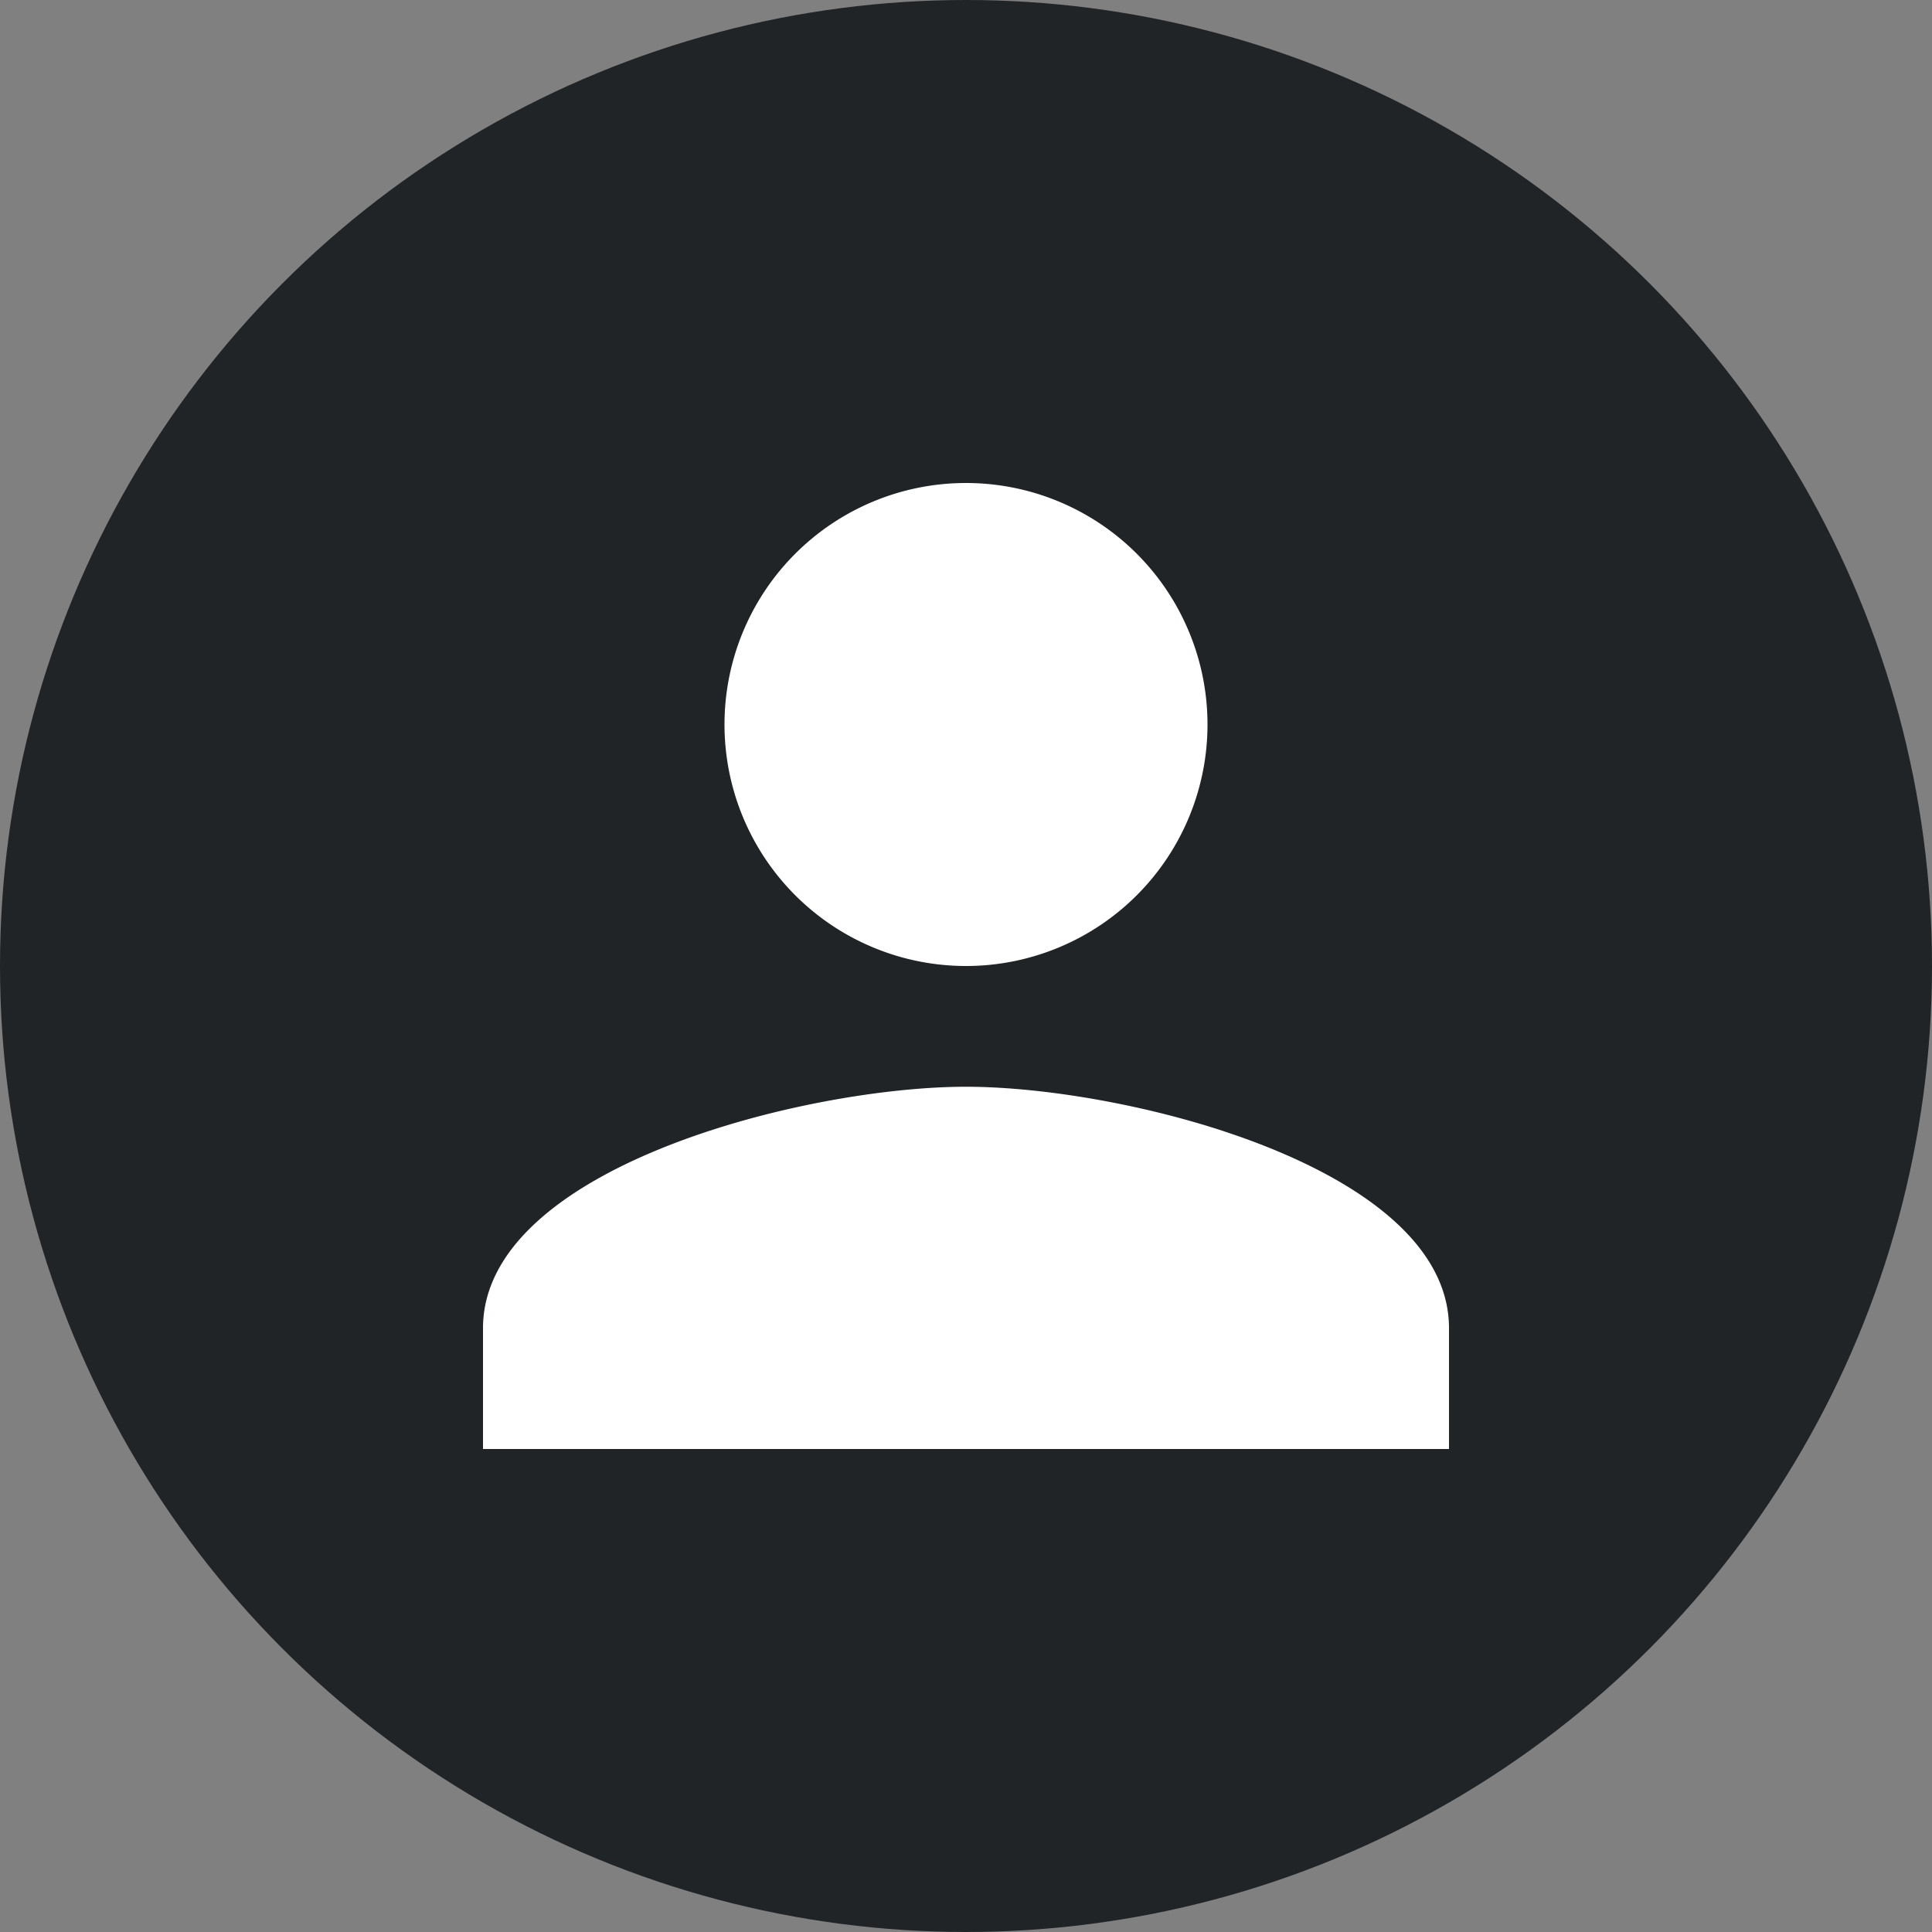 <svg id="user" xmlns="http://www.w3.org/2000/svg" width="32" height="32" viewBox="0 0 32 32">
  <rect x="0" y="0" width="32" height="32" fill="#808080" stroke="none"/>
  <circle id="bg" cx="16" cy="16" r="16" fill="#202426"/>
  <g id="_24px-9" data-name="24px-9" transform="translate(4 4)">
    <path id="Caminho_101" data-name="Caminho 101" d="M12,12A4,4,0,1,0,8,8,4,4,0,0,0,12,12Zm0,2c-2.67,0-8,1.34-8,4v2H20V18C20,15.34,14.67,14,12,14Z" fill="#fff"/>
    <path id="Caminho_102" data-name="Caminho 102" d="M0,0H24V24H0Z" fill="none"/>
  </g>
</svg>

